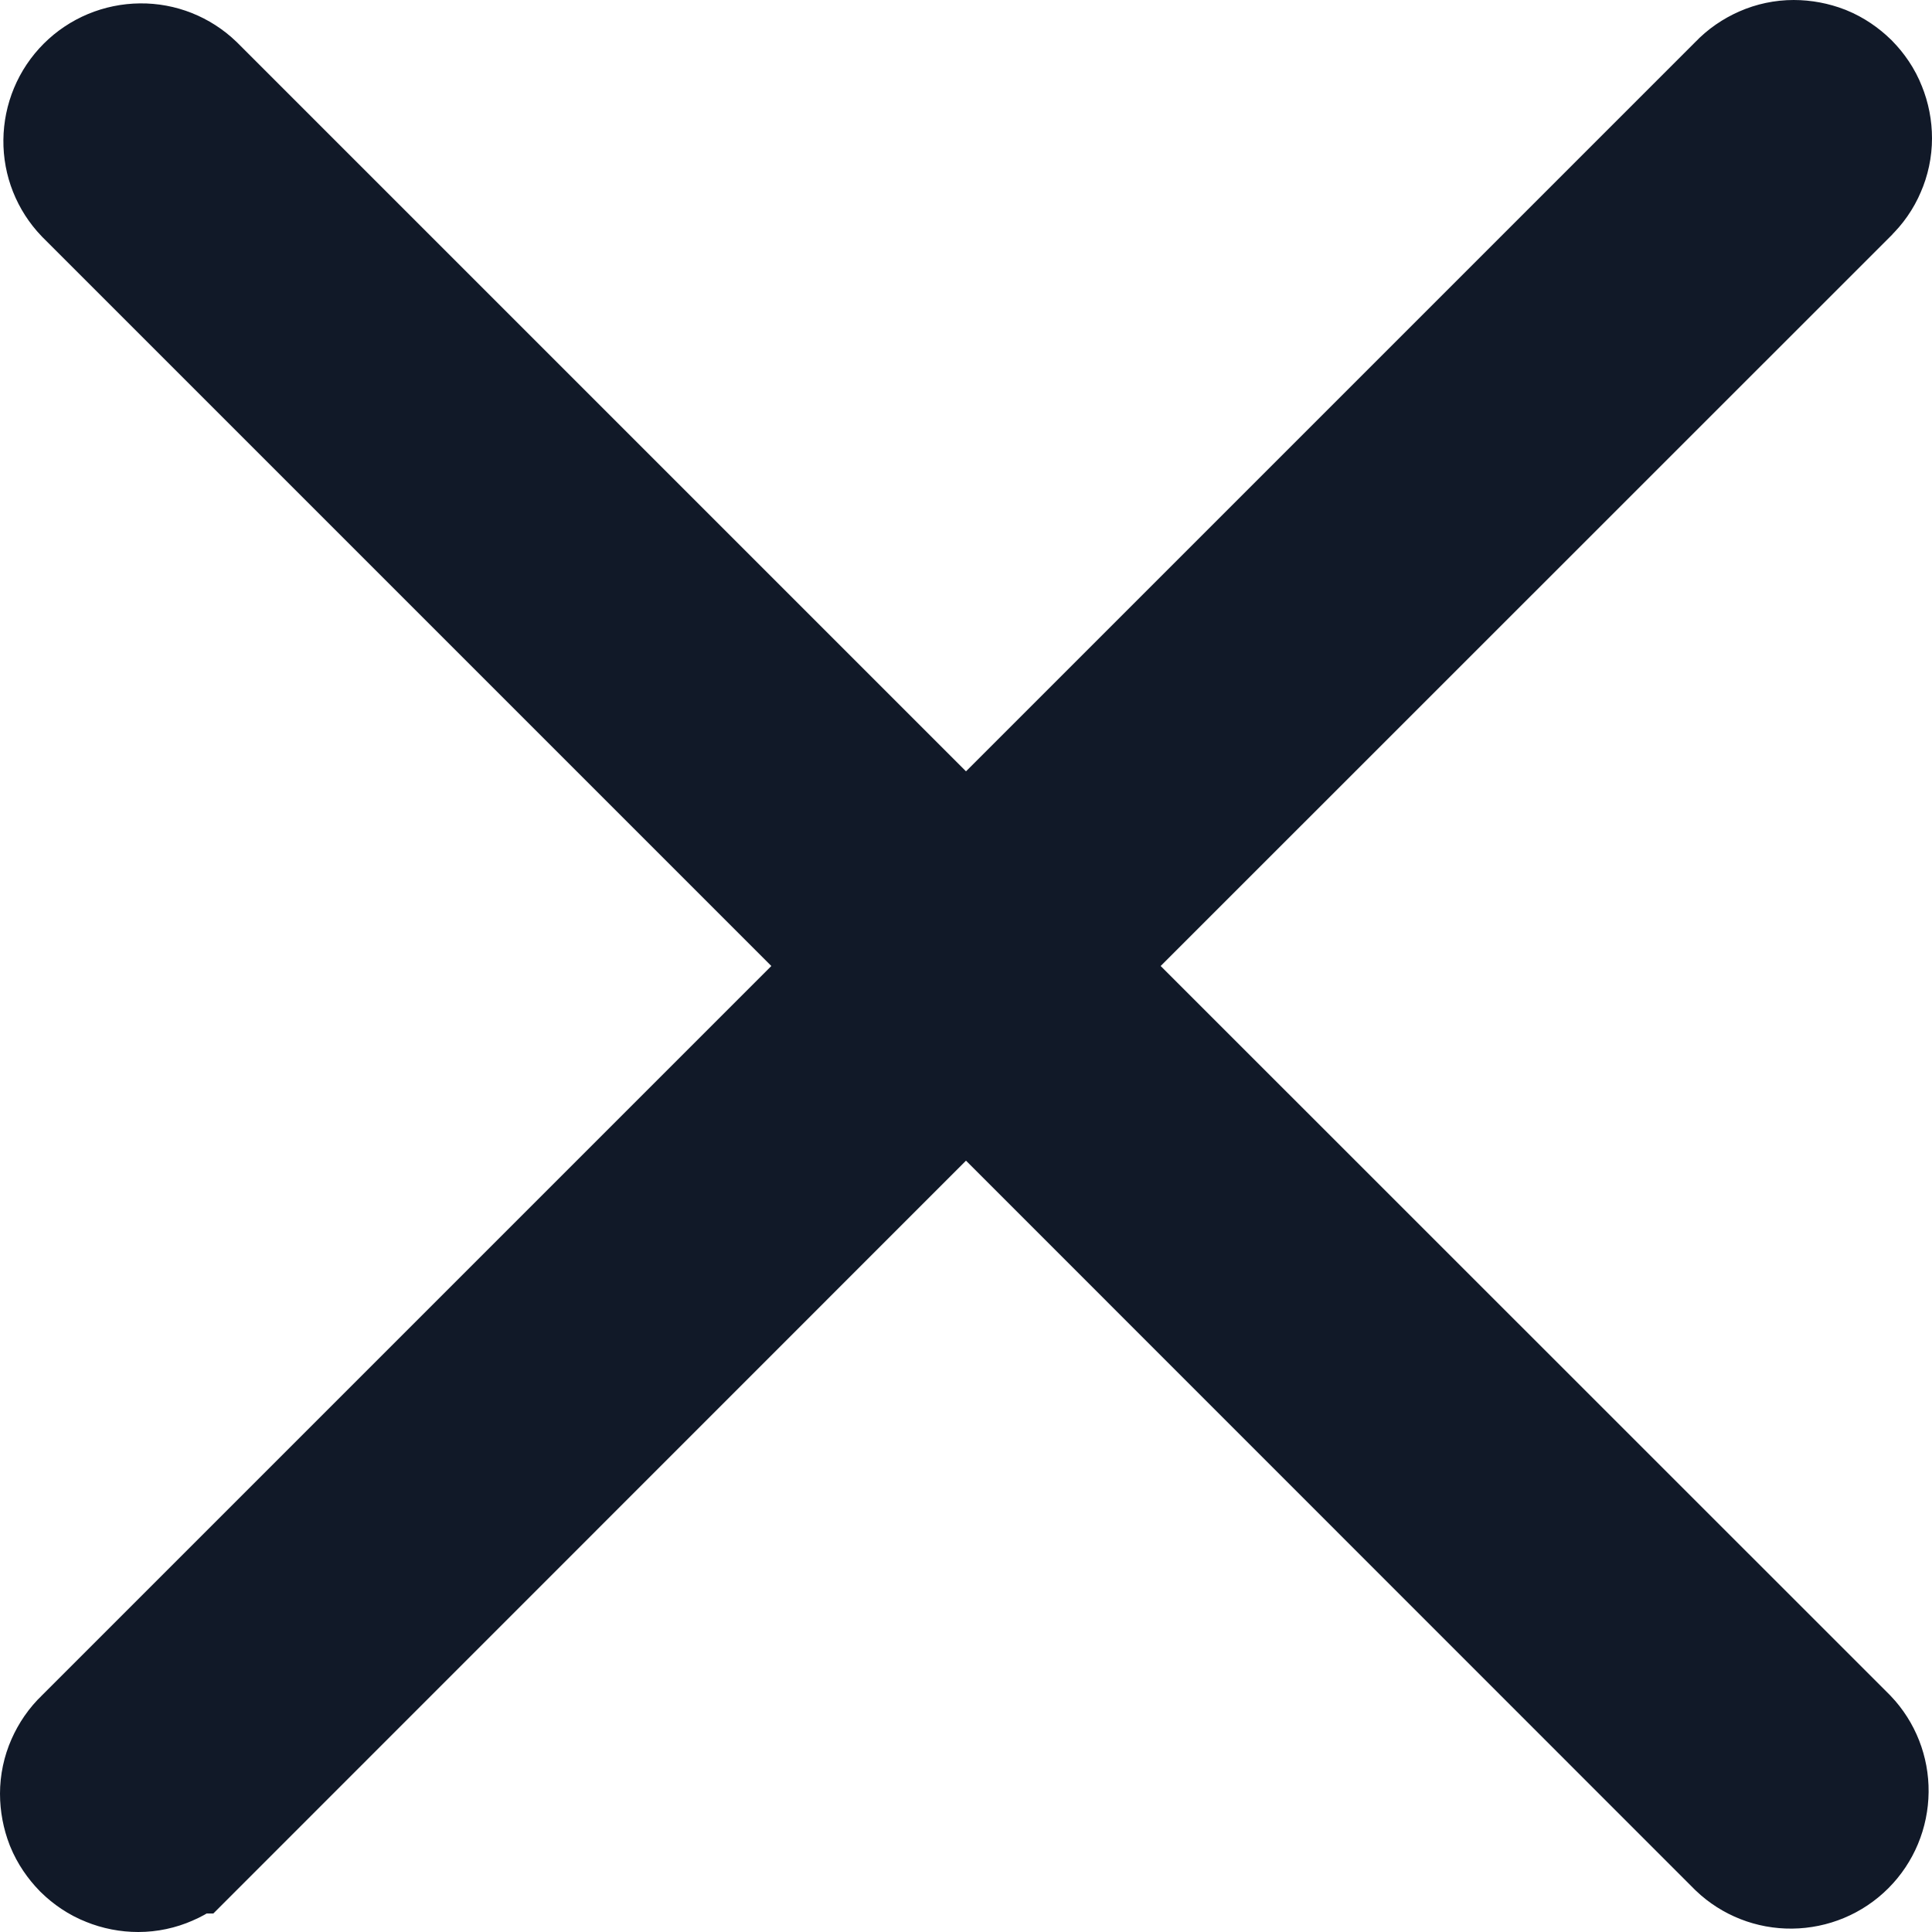 <svg width="12" height="12" viewBox="0 0 12 12" fill="none" xmlns="http://www.w3.org/2000/svg">
<g id="x" clip-path="url(#clip0_1234_252)">
<path id="Vector" d="M6.856 5.646L6.503 6L6.856 6.354L11.382 10.879C11.445 10.945 11.48 11.034 11.479 11.126C11.478 11.22 11.441 11.309 11.375 11.375C11.309 11.441 11.22 11.478 11.126 11.479C11.034 11.48 10.945 11.445 10.879 11.382L6.354 6.856L6 6.503L5.646 6.856L1.118 11.385L1.117 11.385L1.111 11.391C1.079 11.425 1.039 11.453 0.996 11.471C0.953 11.49 0.906 11.5 0.859 11.5C0.812 11.5 0.765 11.491 0.721 11.473C0.677 11.456 0.638 11.429 0.604 11.396C0.571 11.362 0.544 11.323 0.526 11.279C0.509 11.235 0.5 11.188 0.5 11.141C0.5 11.094 0.51 11.047 0.529 11.004C0.548 10.961 0.575 10.921 0.609 10.889L0.609 10.889L0.615 10.883L5.144 6.354L5.497 6L5.144 5.646L0.619 1.121C0.555 1.054 0.52 0.966 0.521 0.874C0.522 0.78 0.559 0.691 0.625 0.625C0.691 0.559 0.78 0.522 0.874 0.521C0.966 0.52 1.054 0.555 1.121 0.619L5.646 5.144L6 5.497L6.354 5.144L10.883 0.615L10.883 0.615L10.889 0.609C10.921 0.575 10.961 0.548 11.004 0.529C11.047 0.51 11.094 0.5 11.141 0.5C11.188 0.5 11.235 0.509 11.279 0.526C11.323 0.544 11.362 0.571 11.396 0.604C11.429 0.638 11.456 0.677 11.473 0.721C11.491 0.765 11.5 0.812 11.5 0.859C11.5 0.906 11.49 0.953 11.471 0.996C11.453 1.039 11.425 1.079 11.391 1.111L11.391 1.111L11.385 1.118L6.856 5.646Z" fill="#111928" stroke="#111928"/>
</g>
<defs>
<clipPath id="clip0_1234_252">
<rect width="12" height="12" fill="white"/>
</clipPath>
</defs>
</svg>
